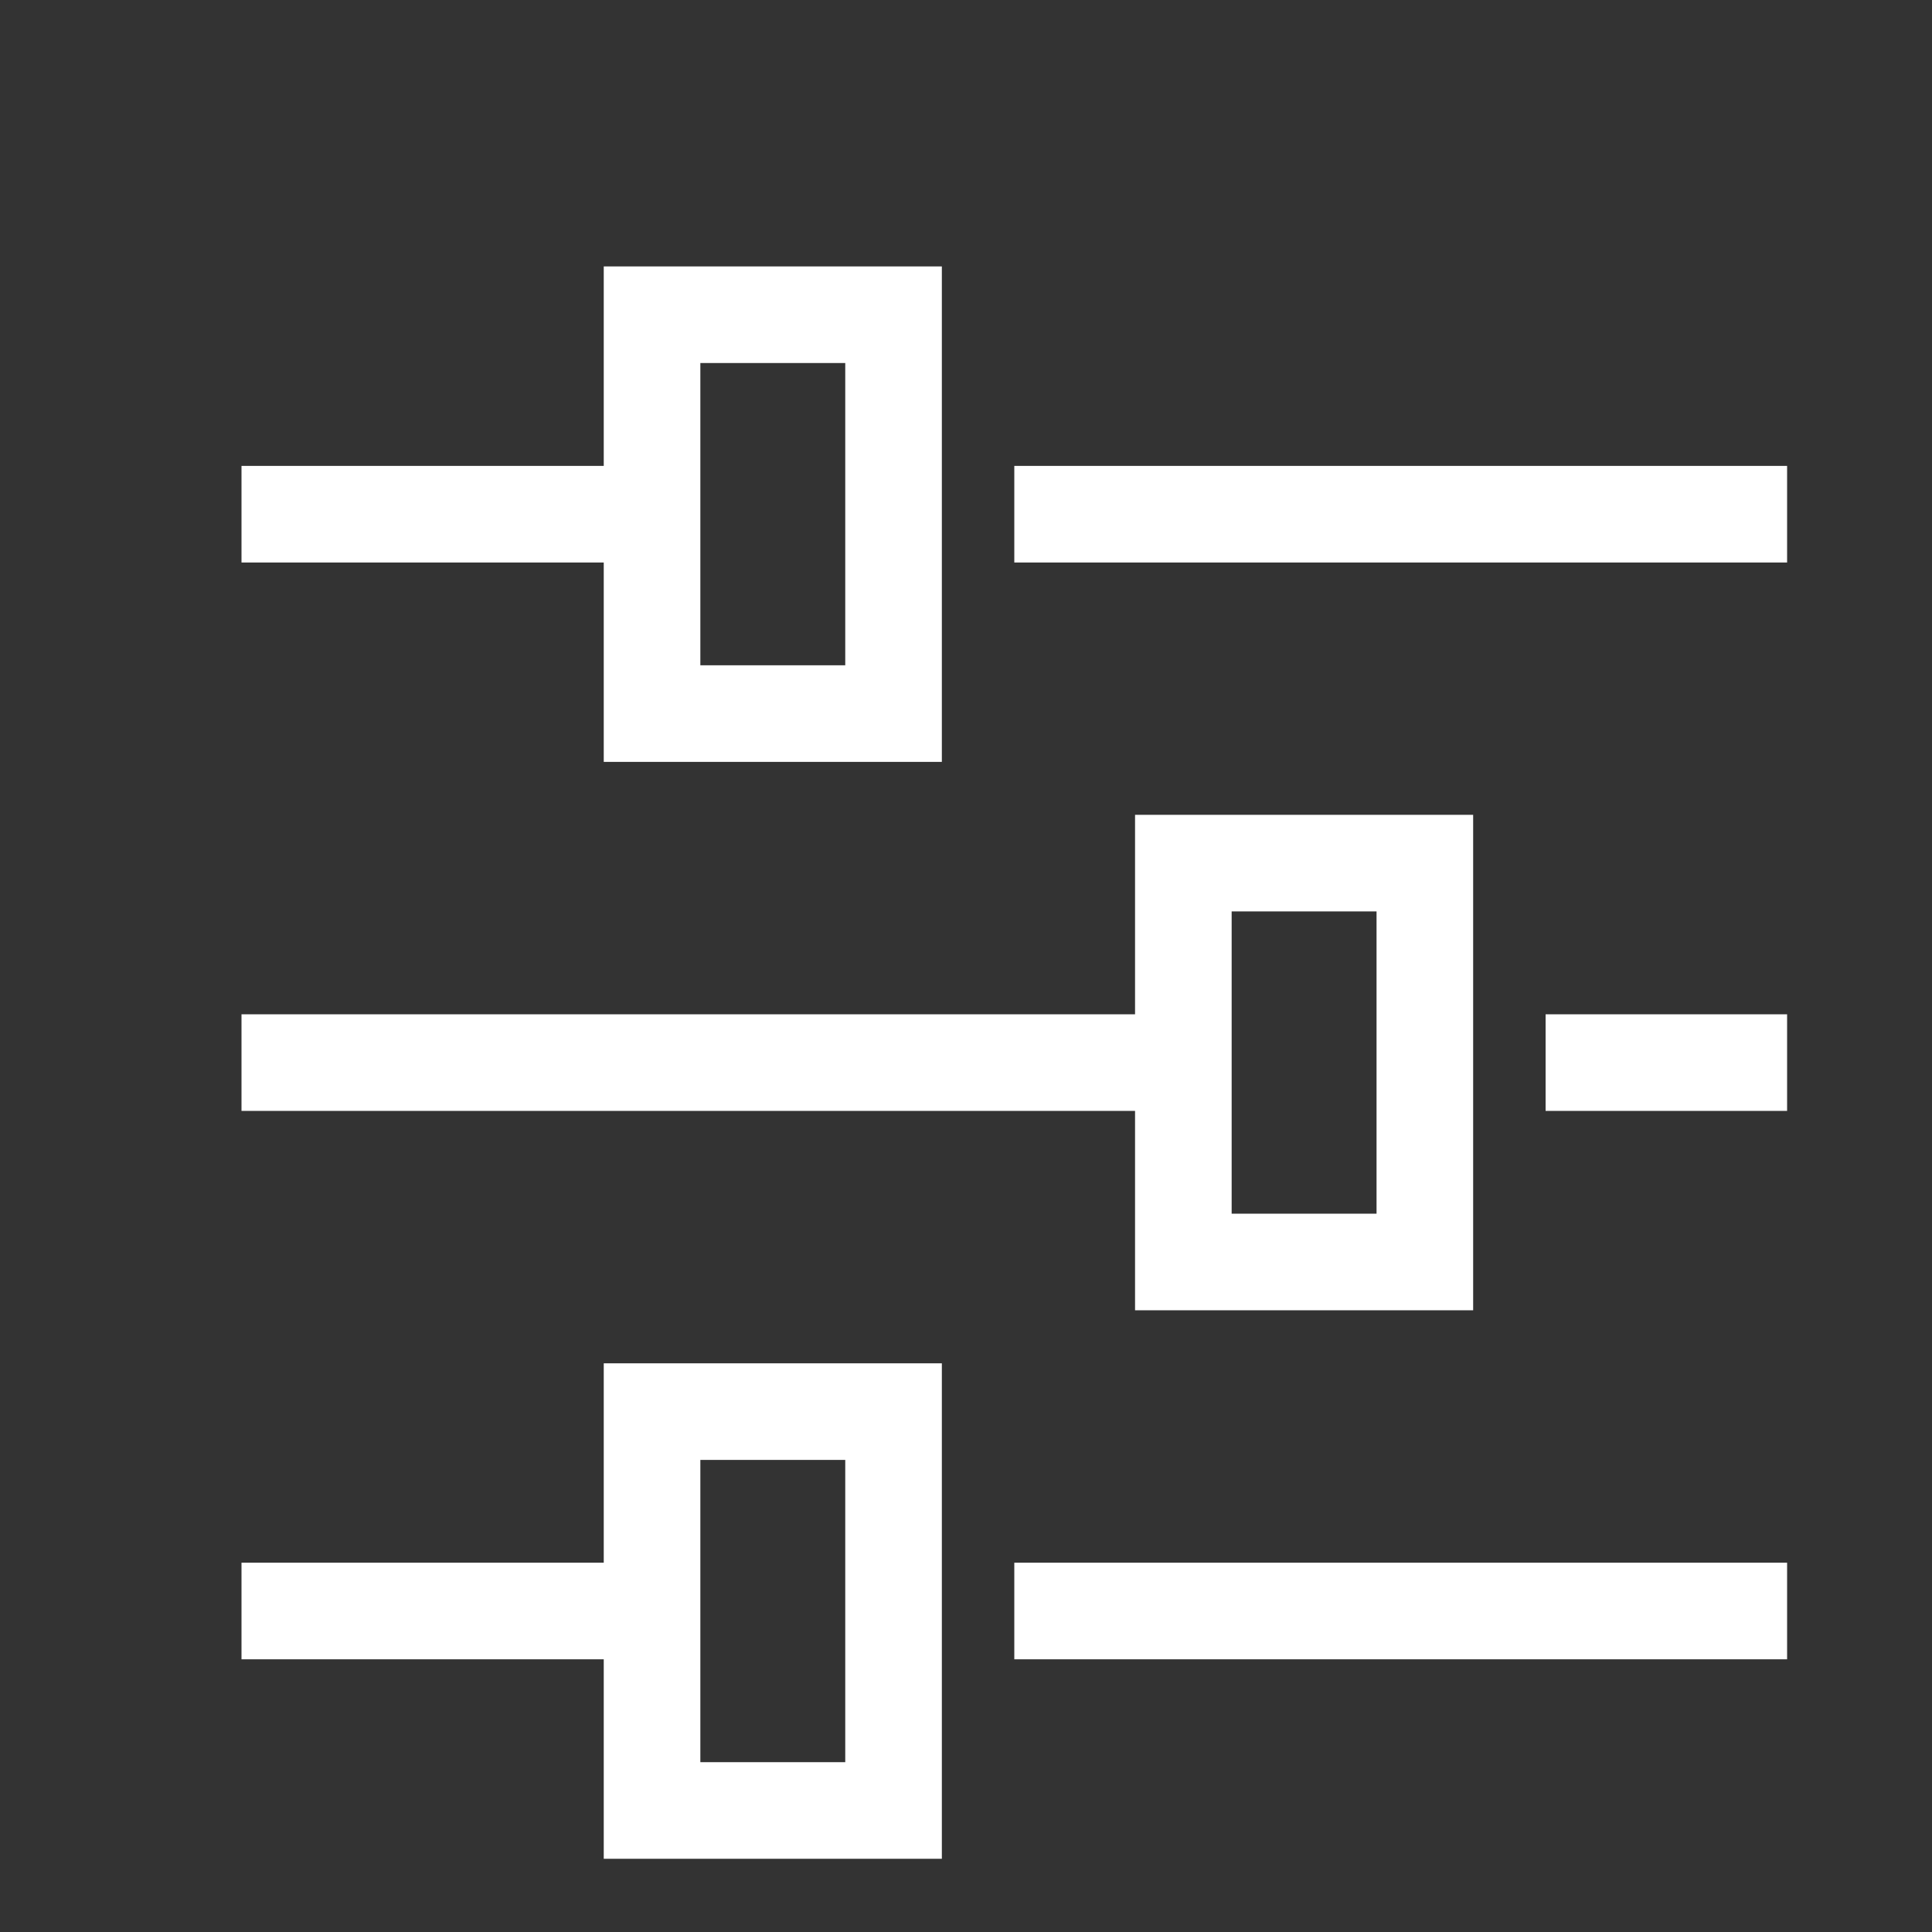 <?xml version="1.0" encoding="UTF-8"?>
<svg class="ui__icon-svg" width="20px" height="20px" viewBox="0 0 20 20" version="1.1" xmlns="http://www.w3.org/2000/svg" xmlns:xlink="http://www.w3.org/1999/xlink">
  <rect x="0" y="0" width="20" height="20" fill="#333333" stroke="none"/>
  <g id="Icons" stroke="#FFFFFF" stroke-width="1" fill="none" fill-rule="evenodd" stroke-linecap="square" transform="translate(3, 3)">
    <path d="M8,2.323 L15,2.323" id="Shape"></path>
    <path d="M0,2.323 L3.5,2.323" id="Shape"></path>
    <rect id="Rectangle-path" x="3.75" y="0.258" width="2.5" height="4.129"></rect>
    <path d="M8,13.677 L15,13.677" id="Shape"></path>
    <path d="M0,13.677 L3.5,13.677" id="Shape"></path>
    <rect id="Rectangle-path" x="3.75" y="11.613" width="2.5" height="4.129"></rect>
    <path d="M13.5,8 L15,8" id="Shape"></path>
    <path d="M0,8 L9,8" id="Shape"></path>
    <rect id="Rectangle-path" x="9.25" y="5.935" width="2.5" height="4.129"></rect>
  </g>
</svg>